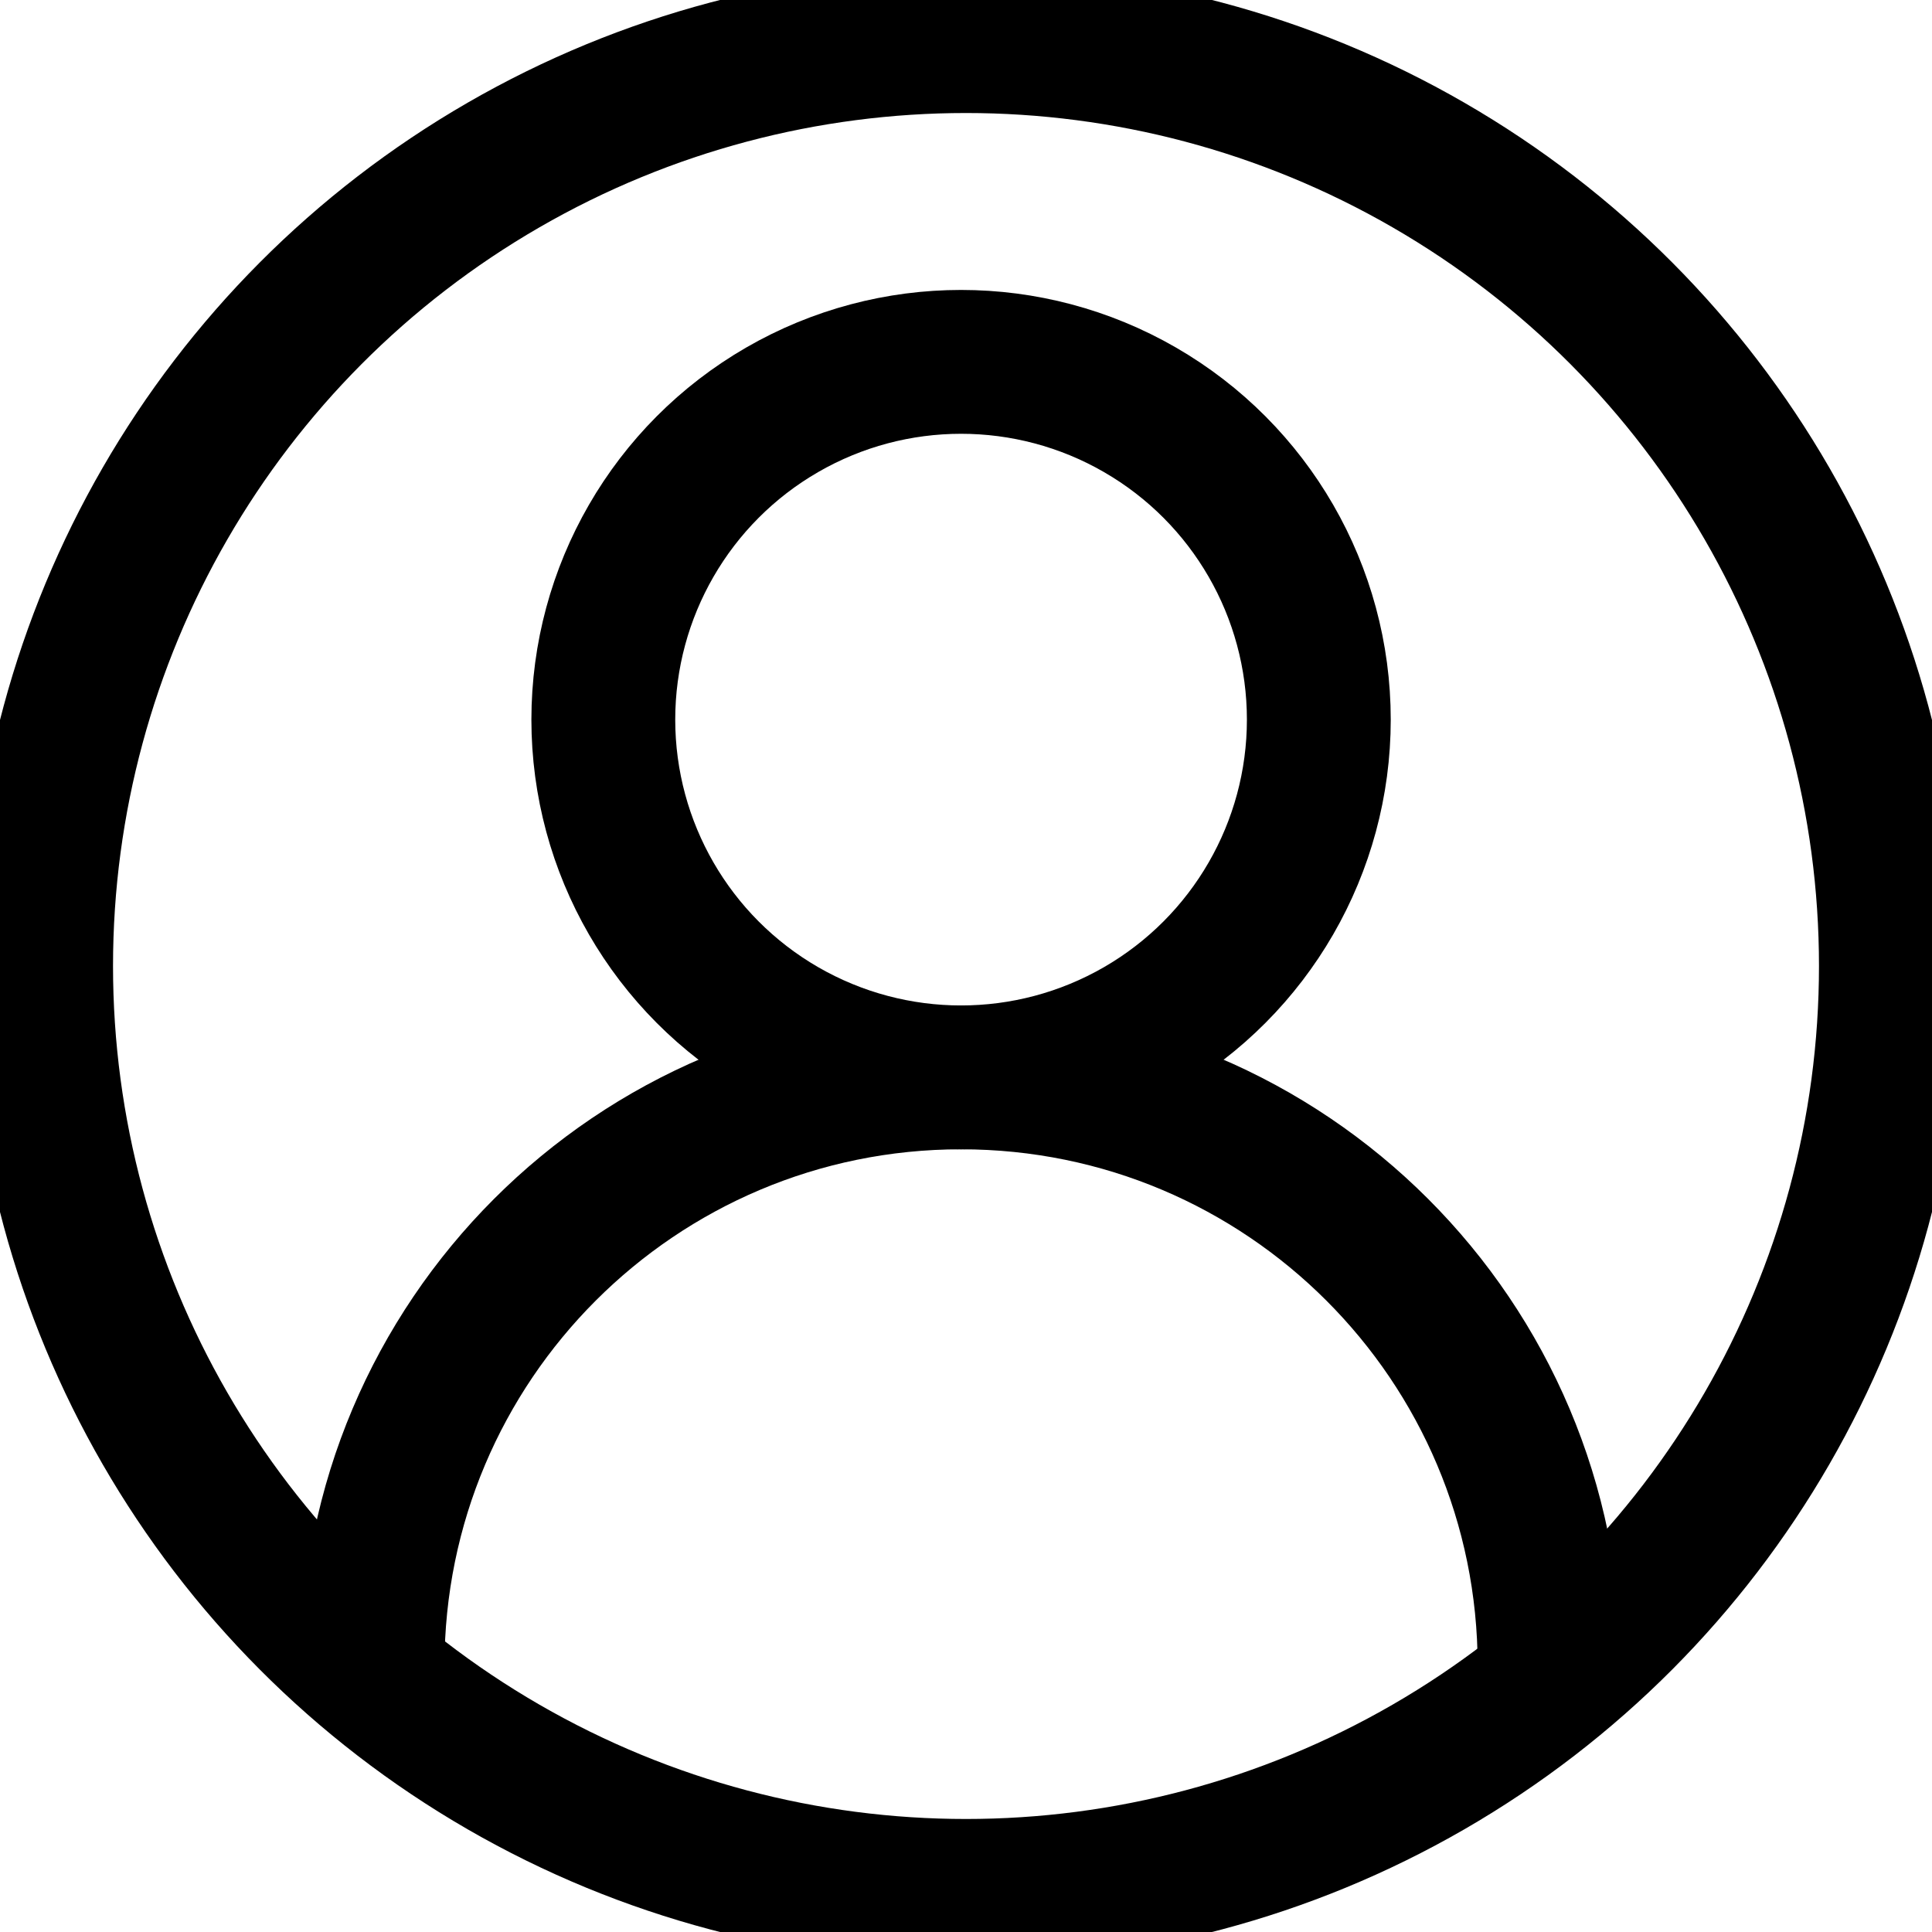 <?xml version="1.0" encoding="UTF-8"?>
<svg id="Layer_1" data-name="Layer 1" xmlns="http://www.w3.org/2000/svg" viewBox="0 0 94.02 94.02">
  <circle fill="none" stroke="current" stroke-width="7" class="cls-2" cx="47.01" cy="47.01" r="45.01" />
  <circle fill="none" stroke="current" stroke-width="7" class="cls-1" cx="46.77" cy="35.02" r="17.41" />
  <path fill="none" stroke-width="7" stroke="current" class="cls-1" d="M18.13,81.07c0-15.82,12.82-28.64,28.64-28.64s28.64,12.82,28.64,28.64" />
</svg>